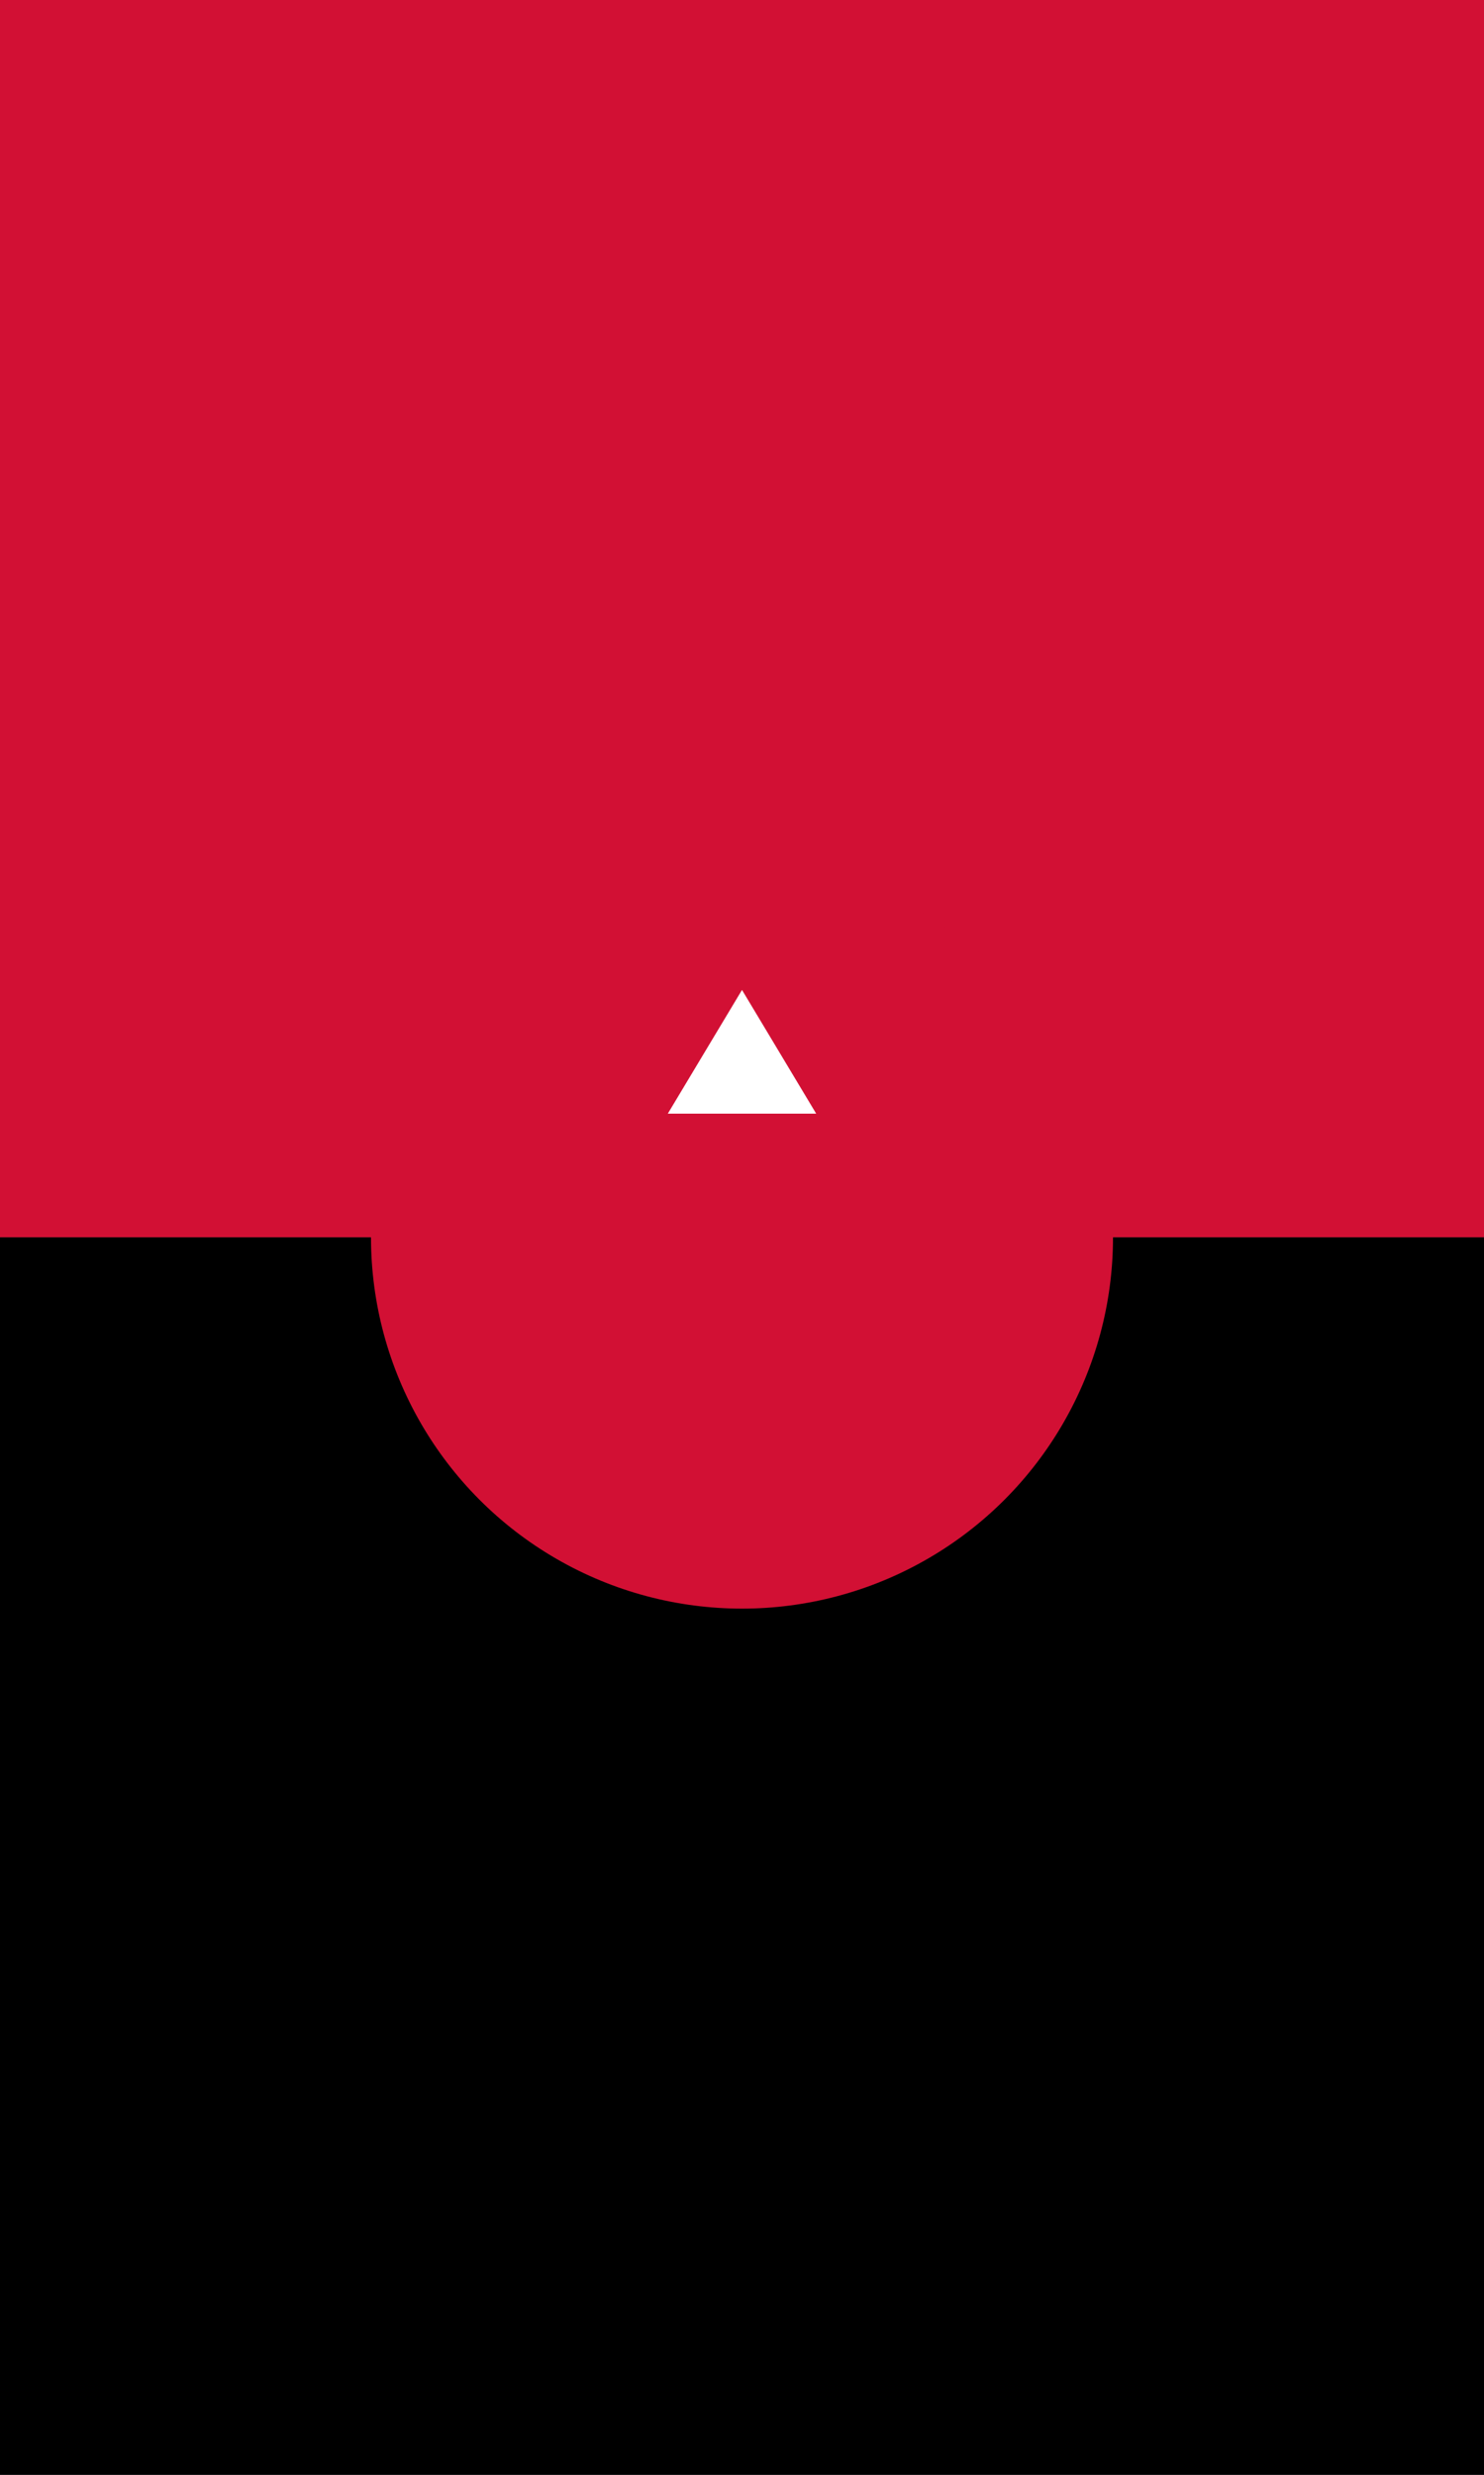 <svg xmlns="http://www.w3.org/2000/svg" viewBox="0 0 60 100">
	<rect x="0" y="0" width="60" height="100" fill="#333333" stroke="none"/>
	<path fill="#D21034" d="M0 0h60v50H0z" stroke-width="2"/>
	<path d="M0 50h60v50H0z" stroke-width="2"/>
	<circle cx="30" cy="50" r="15" fill="#D21034" stroke-width="2"/>
	<path fill="#FFF" d="M27 45h6L30 40z" stroke-width="2"/>
</svg>